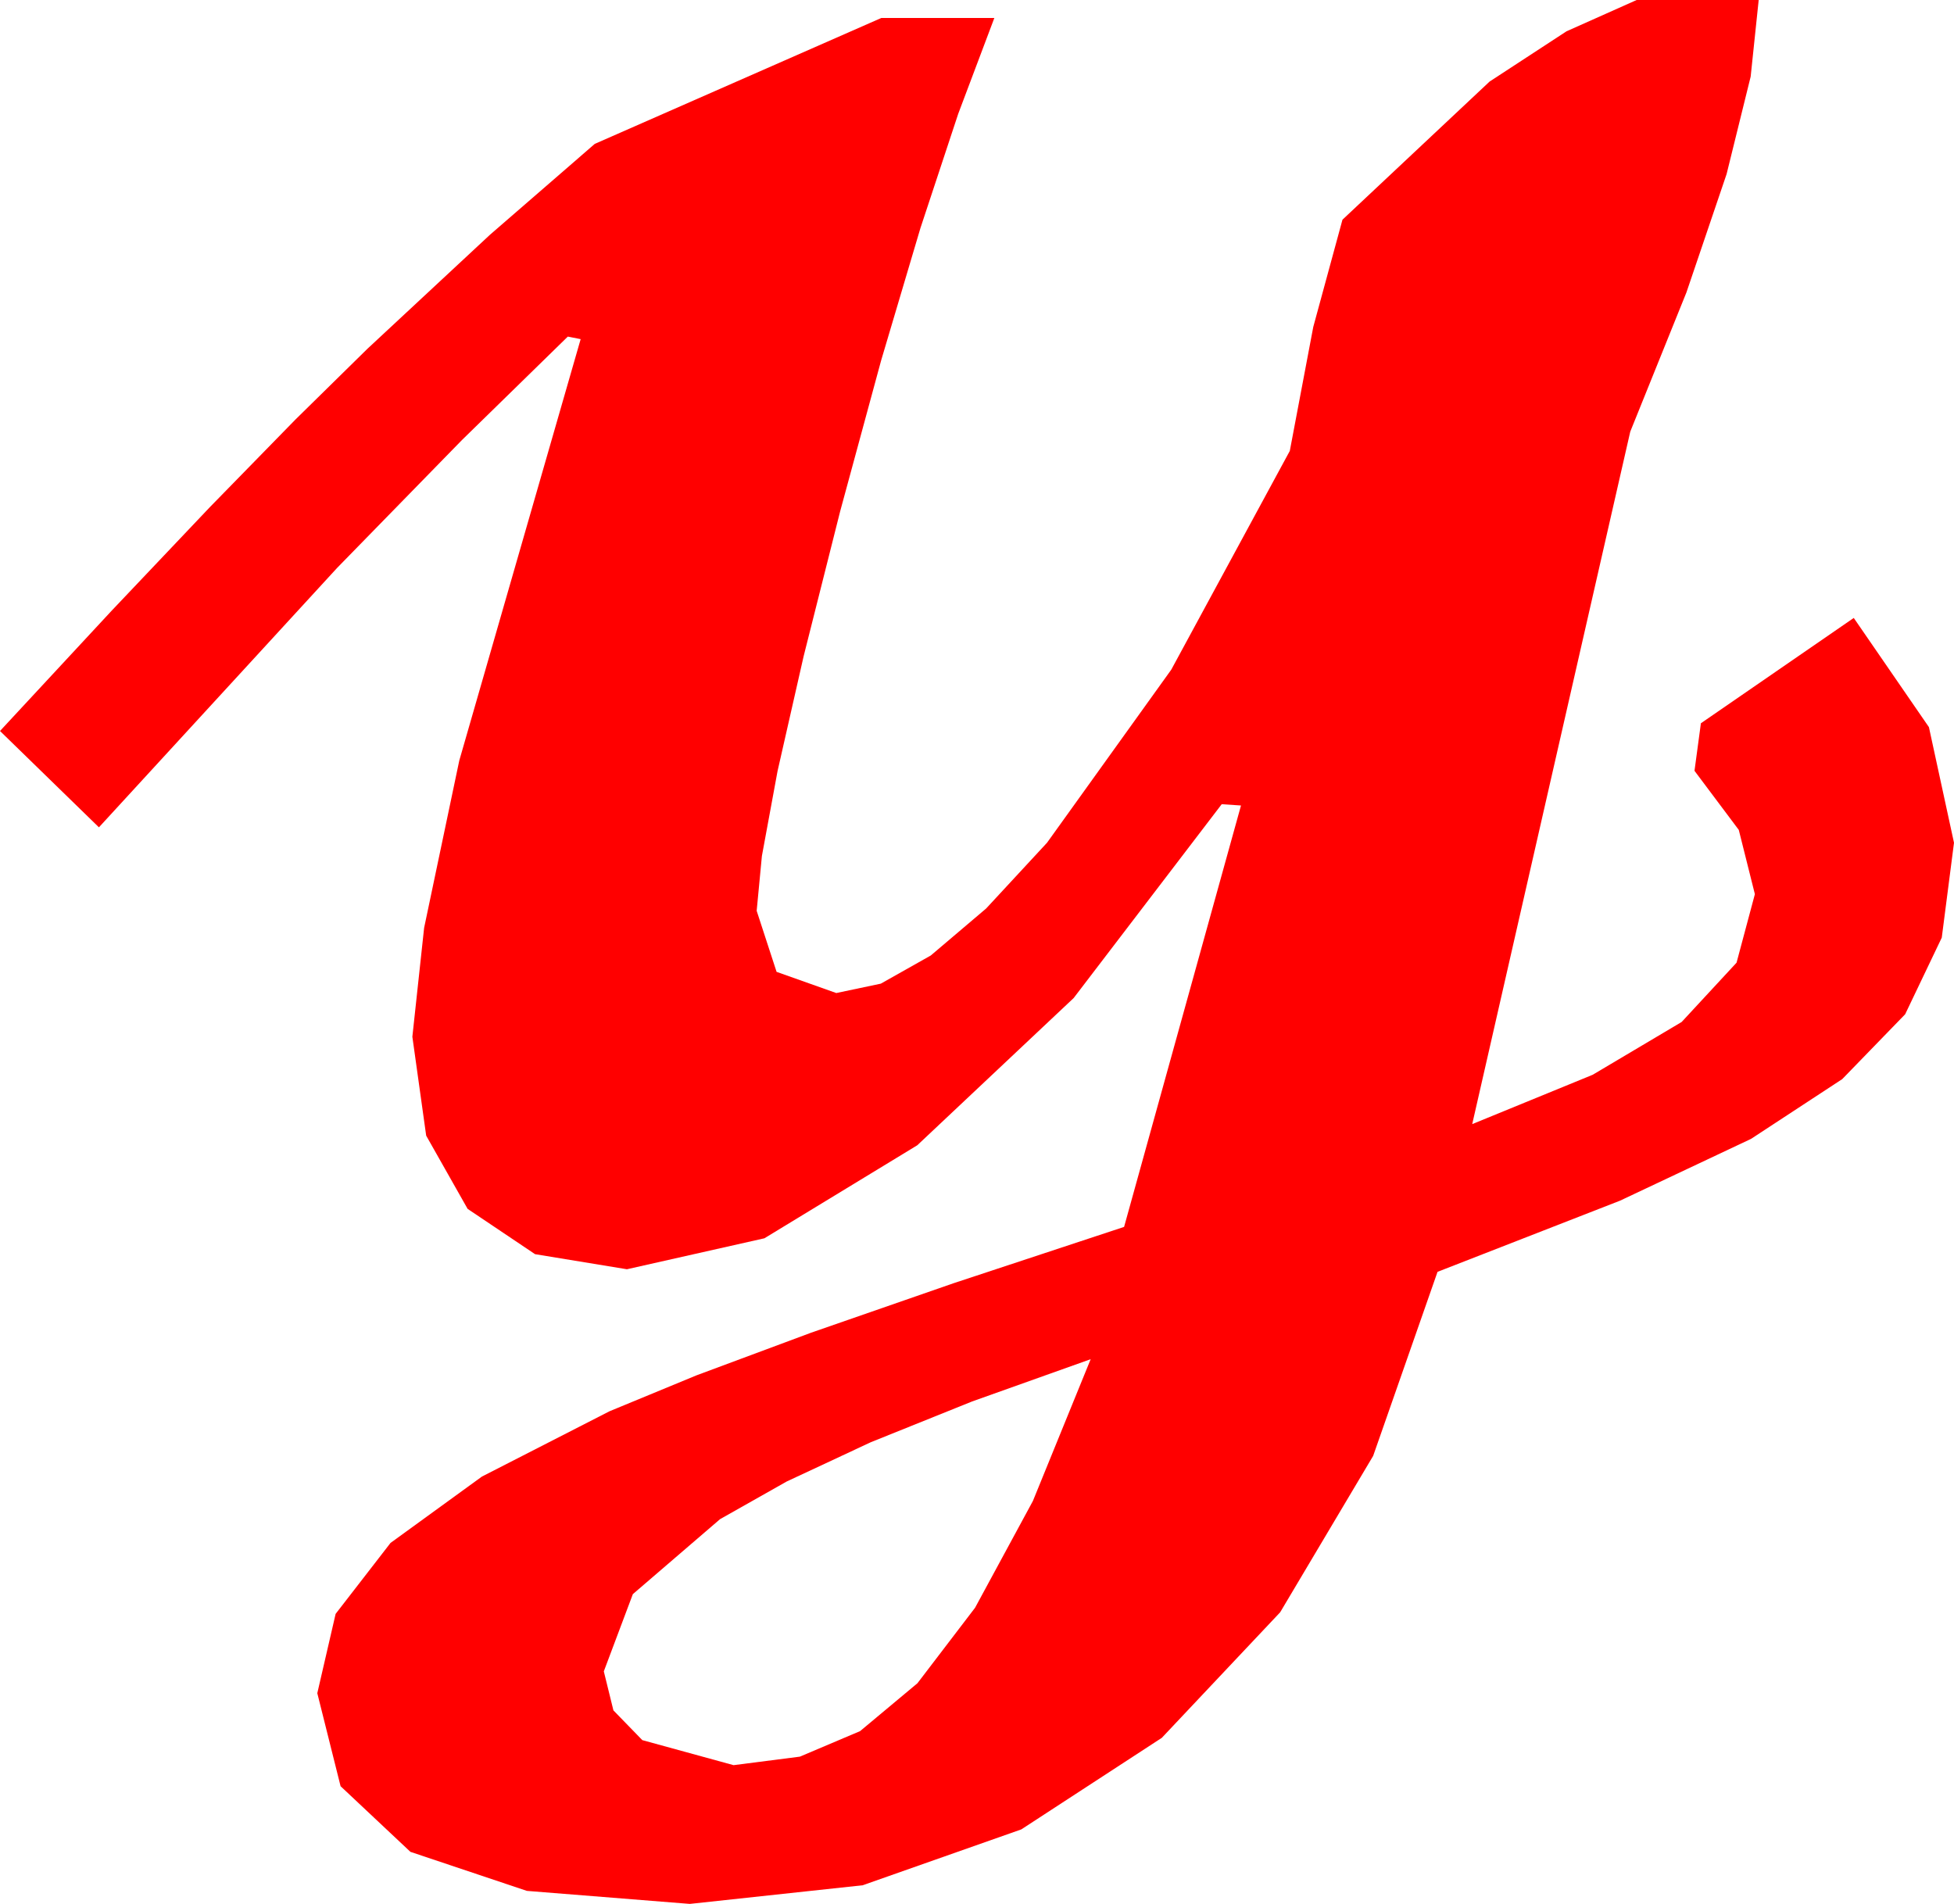 <?xml version="1.0" encoding="utf-8"?>
<!DOCTYPE svg PUBLIC "-//W3C//DTD SVG 1.1//EN" "http://www.w3.org/Graphics/SVG/1.1/DTD/svg11.dtd">
<svg width="44.561" height="43.418" xmlns="http://www.w3.org/2000/svg" xmlns:xlink="http://www.w3.org/1999/xlink" xmlns:xml="http://www.w3.org/XML/1998/namespace" version="1.1">
  <g>
    <g>
      <path style="fill:#FF0000;fill-opacity:1" d="M24.873,30.996L22.169,31.96 19.86,32.889 17.943,33.784 16.421,34.644 14.432,36.354 13.77,38.115 13.989,39.005 14.648,39.683 16.729,40.254 18.241,40.06 19.614,39.478 20.922,38.386 22.236,36.665 23.555,34.23 24.873,30.996z M37.324,0L40.107,0 39.924,1.747 39.375,3.97 38.459,6.669 37.178,9.844 33.574,25.635 36.321,24.51 38.35,23.306 39.602,21.954 40.02,20.391 39.653,18.926 38.643,17.578 38.789,16.494 42.275,14.092 43.989,16.582 44.561,19.219 44.282,21.383 43.447,23.13 42.012,24.609 39.932,25.972 36.943,27.382 32.783,29.004 31.315,33.201 29.194,36.768 26.495,39.631 23.291,41.719 19.673,42.993 15.732,43.418 12.015,43.121 9.36,42.231 7.767,40.734 7.236,38.613 7.654,36.804 8.906,35.186 10.99,33.673 13.901,32.183 15.882,31.365 18.497,30.392 21.748,29.263 25.635,27.979 28.301,18.369 27.861,18.34 24.485,22.76 20.918,26.118 17.432,28.239 14.297,28.945 12.202,28.601 10.664,27.568 9.719,25.898 9.404,23.643 9.672,21.16 10.474,17.344 13.242,7.734 12.949,7.676 10.536,10.034 7.69,12.949 2.256,18.867 0,16.67 2.545,13.928 4.79,11.561 6.735,9.57 8.379,7.954 11.169,5.358 13.564,3.281 20.098,0.41 22.676,0.41 21.852,2.596 20.991,5.2 20.094,8.221 19.16,11.66 18.327,14.965 17.732,17.585 17.375,19.521 17.256,20.771 17.71,22.163 19.072,22.646 20.087,22.432 21.226,21.79 22.489,20.718 23.877,19.219 26.711,15.271 29.414,10.283 29.949,7.456 30.615,5.01 33.97,1.86 35.724,0.714 37.324,0z" />
    </g>
  </g>
</svg>